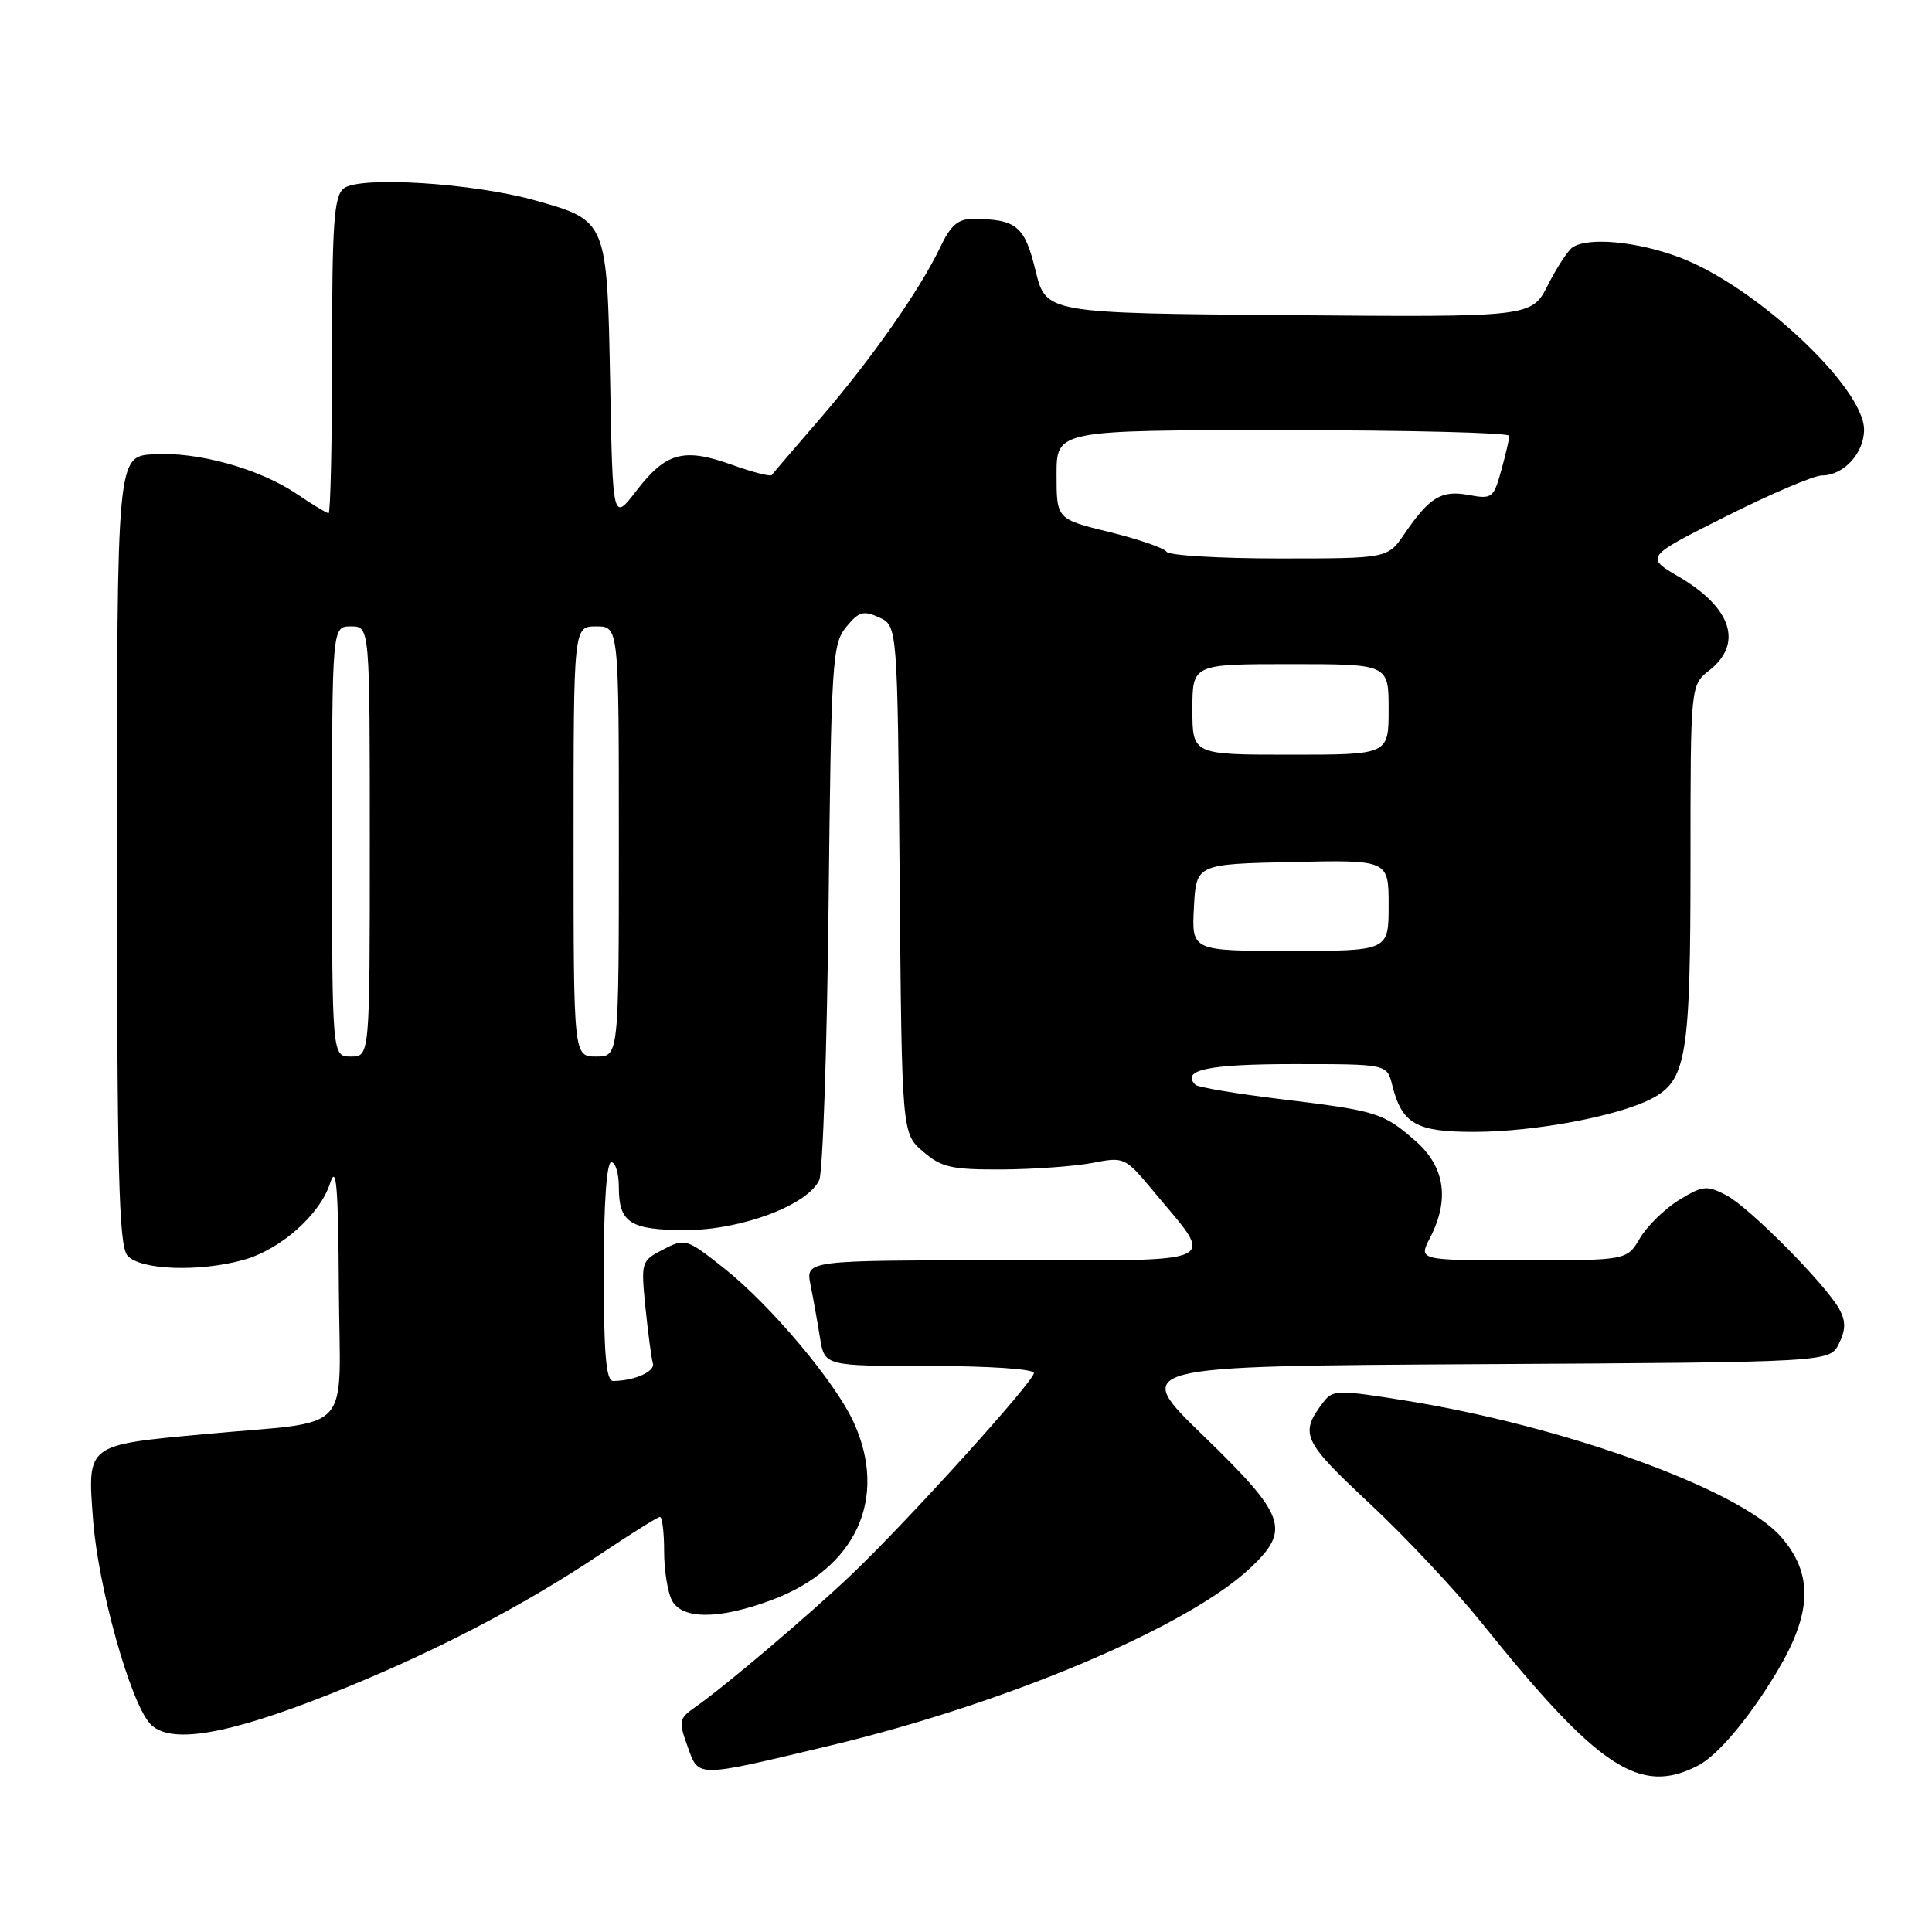 <?xml version="1.0" encoding="UTF-8" standalone="no"?>
<!DOCTYPE svg PUBLIC "-//W3C//DTD SVG 1.1//EN" "http://www.w3.org/Graphics/SVG/1.1/DTD/svg11.dtd" >
<svg xmlns="http://www.w3.org/2000/svg" xmlns:xlink="http://www.w3.org/1999/xlink" version="1.1" viewBox="0 0 256 256">
 <g >
 <path fill="currentColor"
d=" M 225.00 233.95 C 227.62 232.59 231.75 227.69 235.43 221.56 C 240.14 213.71 240.30 208.55 235.97 203.61 C 230.46 197.35 207.29 188.95 186.09 185.56 C 177.31 184.15 176.60 184.16 175.37 185.77 C 172.16 189.99 172.55 190.86 181.45 199.19 C 186.20 203.62 192.83 210.69 196.20 214.88 C 211.82 234.33 217.27 237.94 225.00 233.95 Z  M 110.00 231.30 C 133.50 225.68 157.52 215.51 165.75 207.69 C 171.04 202.67 170.36 200.81 159.47 190.26 C 149.93 181.02 149.93 181.02 196.18 180.76 C 242.44 180.50 242.44 180.50 243.66 178.06 C 244.56 176.26 244.59 175.09 243.77 173.56 C 242.01 170.27 231.77 159.93 228.70 158.35 C 226.15 157.03 225.60 157.09 222.46 159.02 C 220.57 160.19 218.25 162.46 217.30 164.07 C 215.57 167.00 215.57 167.00 201.76 167.00 C 187.95 167.00 187.95 167.00 189.47 164.05 C 192.11 158.95 191.47 154.62 187.57 151.19 C 183.28 147.43 182.50 147.19 169.56 145.62 C 163.75 144.91 158.73 144.07 158.40 143.74 C 156.44 141.77 160.13 141.00 171.45 141.00 C 183.78 141.00 183.78 141.00 184.47 143.75 C 185.76 148.93 187.64 150.00 195.40 149.98 C 203.39 149.96 214.33 147.91 218.81 145.60 C 223.48 143.18 224.00 140.03 224.00 114.24 C 224.00 90.79 224.00 90.79 226.50 88.82 C 231.00 85.28 229.46 80.52 222.47 76.43 C 217.98 73.80 217.98 73.80 228.74 68.40 C 234.66 65.43 240.36 63.00 241.42 63.00 C 244.29 63.00 247.00 60.05 247.00 56.94 C 247.00 51.32 232.57 37.85 222.51 34.09 C 216.91 31.99 210.47 31.39 208.38 32.77 C 207.77 33.17 206.30 35.42 205.11 37.76 C 202.95 42.03 202.95 42.03 170.77 41.76 C 138.59 41.50 138.59 41.50 137.21 35.84 C 135.77 29.93 134.70 29.04 128.94 29.01 C 126.95 29.00 125.97 29.84 124.59 32.75 C 121.90 38.41 115.40 47.68 108.64 55.50 C 105.31 59.35 102.44 62.70 102.27 62.94 C 102.09 63.18 99.71 62.57 96.96 61.58 C 90.60 59.30 88.24 59.94 84.34 65.01 C 81.19 69.11 81.19 69.11 80.85 50.66 C 80.44 29.21 80.45 29.23 70.89 26.55 C 62.66 24.24 47.55 23.30 45.53 24.98 C 44.25 26.04 44.00 29.61 44.00 47.12 C 44.00 58.61 43.79 68.00 43.54 68.00 C 43.29 68.00 41.42 66.87 39.37 65.48 C 34.39 62.10 26.17 59.82 20.30 60.19 C 15.50 60.50 15.50 60.50 15.50 112.60 C 15.50 155.28 15.75 164.99 16.87 166.35 C 18.48 168.28 26.35 168.59 32.28 166.94 C 37.17 165.58 42.41 160.94 43.74 156.78 C 44.57 154.20 44.82 157.15 44.90 170.70 C 45.02 190.54 47.21 188.16 27.11 190.03 C 11.37 191.49 11.58 191.33 12.33 201.36 C 12.99 210.23 17.21 225.39 19.85 228.36 C 22.36 231.19 29.86 229.97 43.71 224.48 C 57.05 219.18 69.15 212.92 79.70 205.84 C 83.67 203.18 87.16 201.00 87.45 201.00 C 87.75 201.00 88.00 203.05 88.00 205.57 C 88.00 208.08 88.47 211.00 89.04 212.07 C 90.40 214.62 95.32 214.60 102.28 212.00 C 113.42 207.83 117.70 198.55 113.13 188.49 C 110.70 183.14 102.09 172.91 95.88 168.00 C 90.97 164.12 90.78 164.06 87.88 165.56 C 84.95 167.08 84.92 167.18 85.53 173.30 C 85.88 176.71 86.32 180.02 86.51 180.65 C 86.84 181.73 84.08 182.96 81.25 182.99 C 80.31 183.00 80.00 179.44 80.00 168.50 C 80.00 159.50 80.38 154.00 81.00 154.00 C 81.55 154.00 82.00 155.49 82.00 157.30 C 82.00 162.04 83.50 163.00 90.95 162.99 C 98.25 162.98 107.04 159.67 108.55 156.37 C 109.03 155.34 109.58 138.97 109.79 120.00 C 110.14 87.61 110.28 85.35 112.11 83.10 C 113.79 81.04 114.40 80.86 116.49 81.81 C 118.92 82.92 118.92 82.92 119.21 116.55 C 119.50 150.18 119.50 150.18 122.31 152.59 C 124.76 154.70 126.08 154.99 132.81 154.96 C 137.04 154.93 142.42 154.54 144.77 154.09 C 148.98 153.27 149.08 153.32 152.87 157.88 C 161.06 167.74 162.67 167.00 132.91 167.00 C 106.75 167.00 106.75 167.00 107.40 170.25 C 107.76 172.04 108.32 175.19 108.65 177.25 C 109.26 181.00 109.26 181.00 123.13 181.00 C 130.96 181.00 137.00 181.40 137.00 181.93 C 137.00 183.05 120.27 201.55 112.86 208.61 C 107.19 214.01 96.09 223.43 92.15 226.18 C 89.95 227.72 89.89 228.05 91.11 231.42 C 92.61 235.59 92.04 235.59 110.00 231.30 Z  M 44.00 111.50 C 44.00 83.00 44.00 83.00 46.50 83.00 C 49.00 83.00 49.00 83.00 49.00 111.50 C 49.00 140.00 49.00 140.00 46.50 140.00 C 44.00 140.00 44.00 140.00 44.00 111.50 Z  M 76.00 111.50 C 76.00 83.00 76.00 83.00 79.00 83.00 C 82.00 83.00 82.00 83.00 82.00 111.50 C 82.00 140.00 82.00 140.00 79.00 140.00 C 76.00 140.00 76.00 140.00 76.00 111.50 Z  M 158.20 120.25 C 158.50 114.50 158.50 114.50 171.25 114.22 C 184.00 113.94 184.00 113.94 184.00 119.97 C 184.00 126.00 184.00 126.00 170.95 126.00 C 157.90 126.00 157.90 126.00 158.20 120.25 Z  M 158.00 94.00 C 158.00 88.00 158.00 88.00 171.00 88.00 C 184.00 88.00 184.00 88.00 184.00 94.00 C 184.00 100.00 184.00 100.00 171.00 100.00 C 158.00 100.00 158.00 100.00 158.00 94.00 Z  M 154.57 73.11 C 154.27 72.62 150.86 71.45 147.01 70.50 C 140.00 68.78 140.00 68.78 140.00 62.89 C 140.00 57.00 140.00 57.00 170.00 57.00 C 186.50 57.00 200.00 57.34 199.99 57.75 C 199.99 58.16 199.51 60.23 198.92 62.35 C 197.91 66.00 197.69 66.16 194.63 65.59 C 191.00 64.91 189.43 65.86 186.09 70.75 C 183.86 74.00 183.86 74.00 169.49 74.00 C 161.59 74.00 154.87 73.60 154.57 73.11 Z "/>
</g>
</svg>